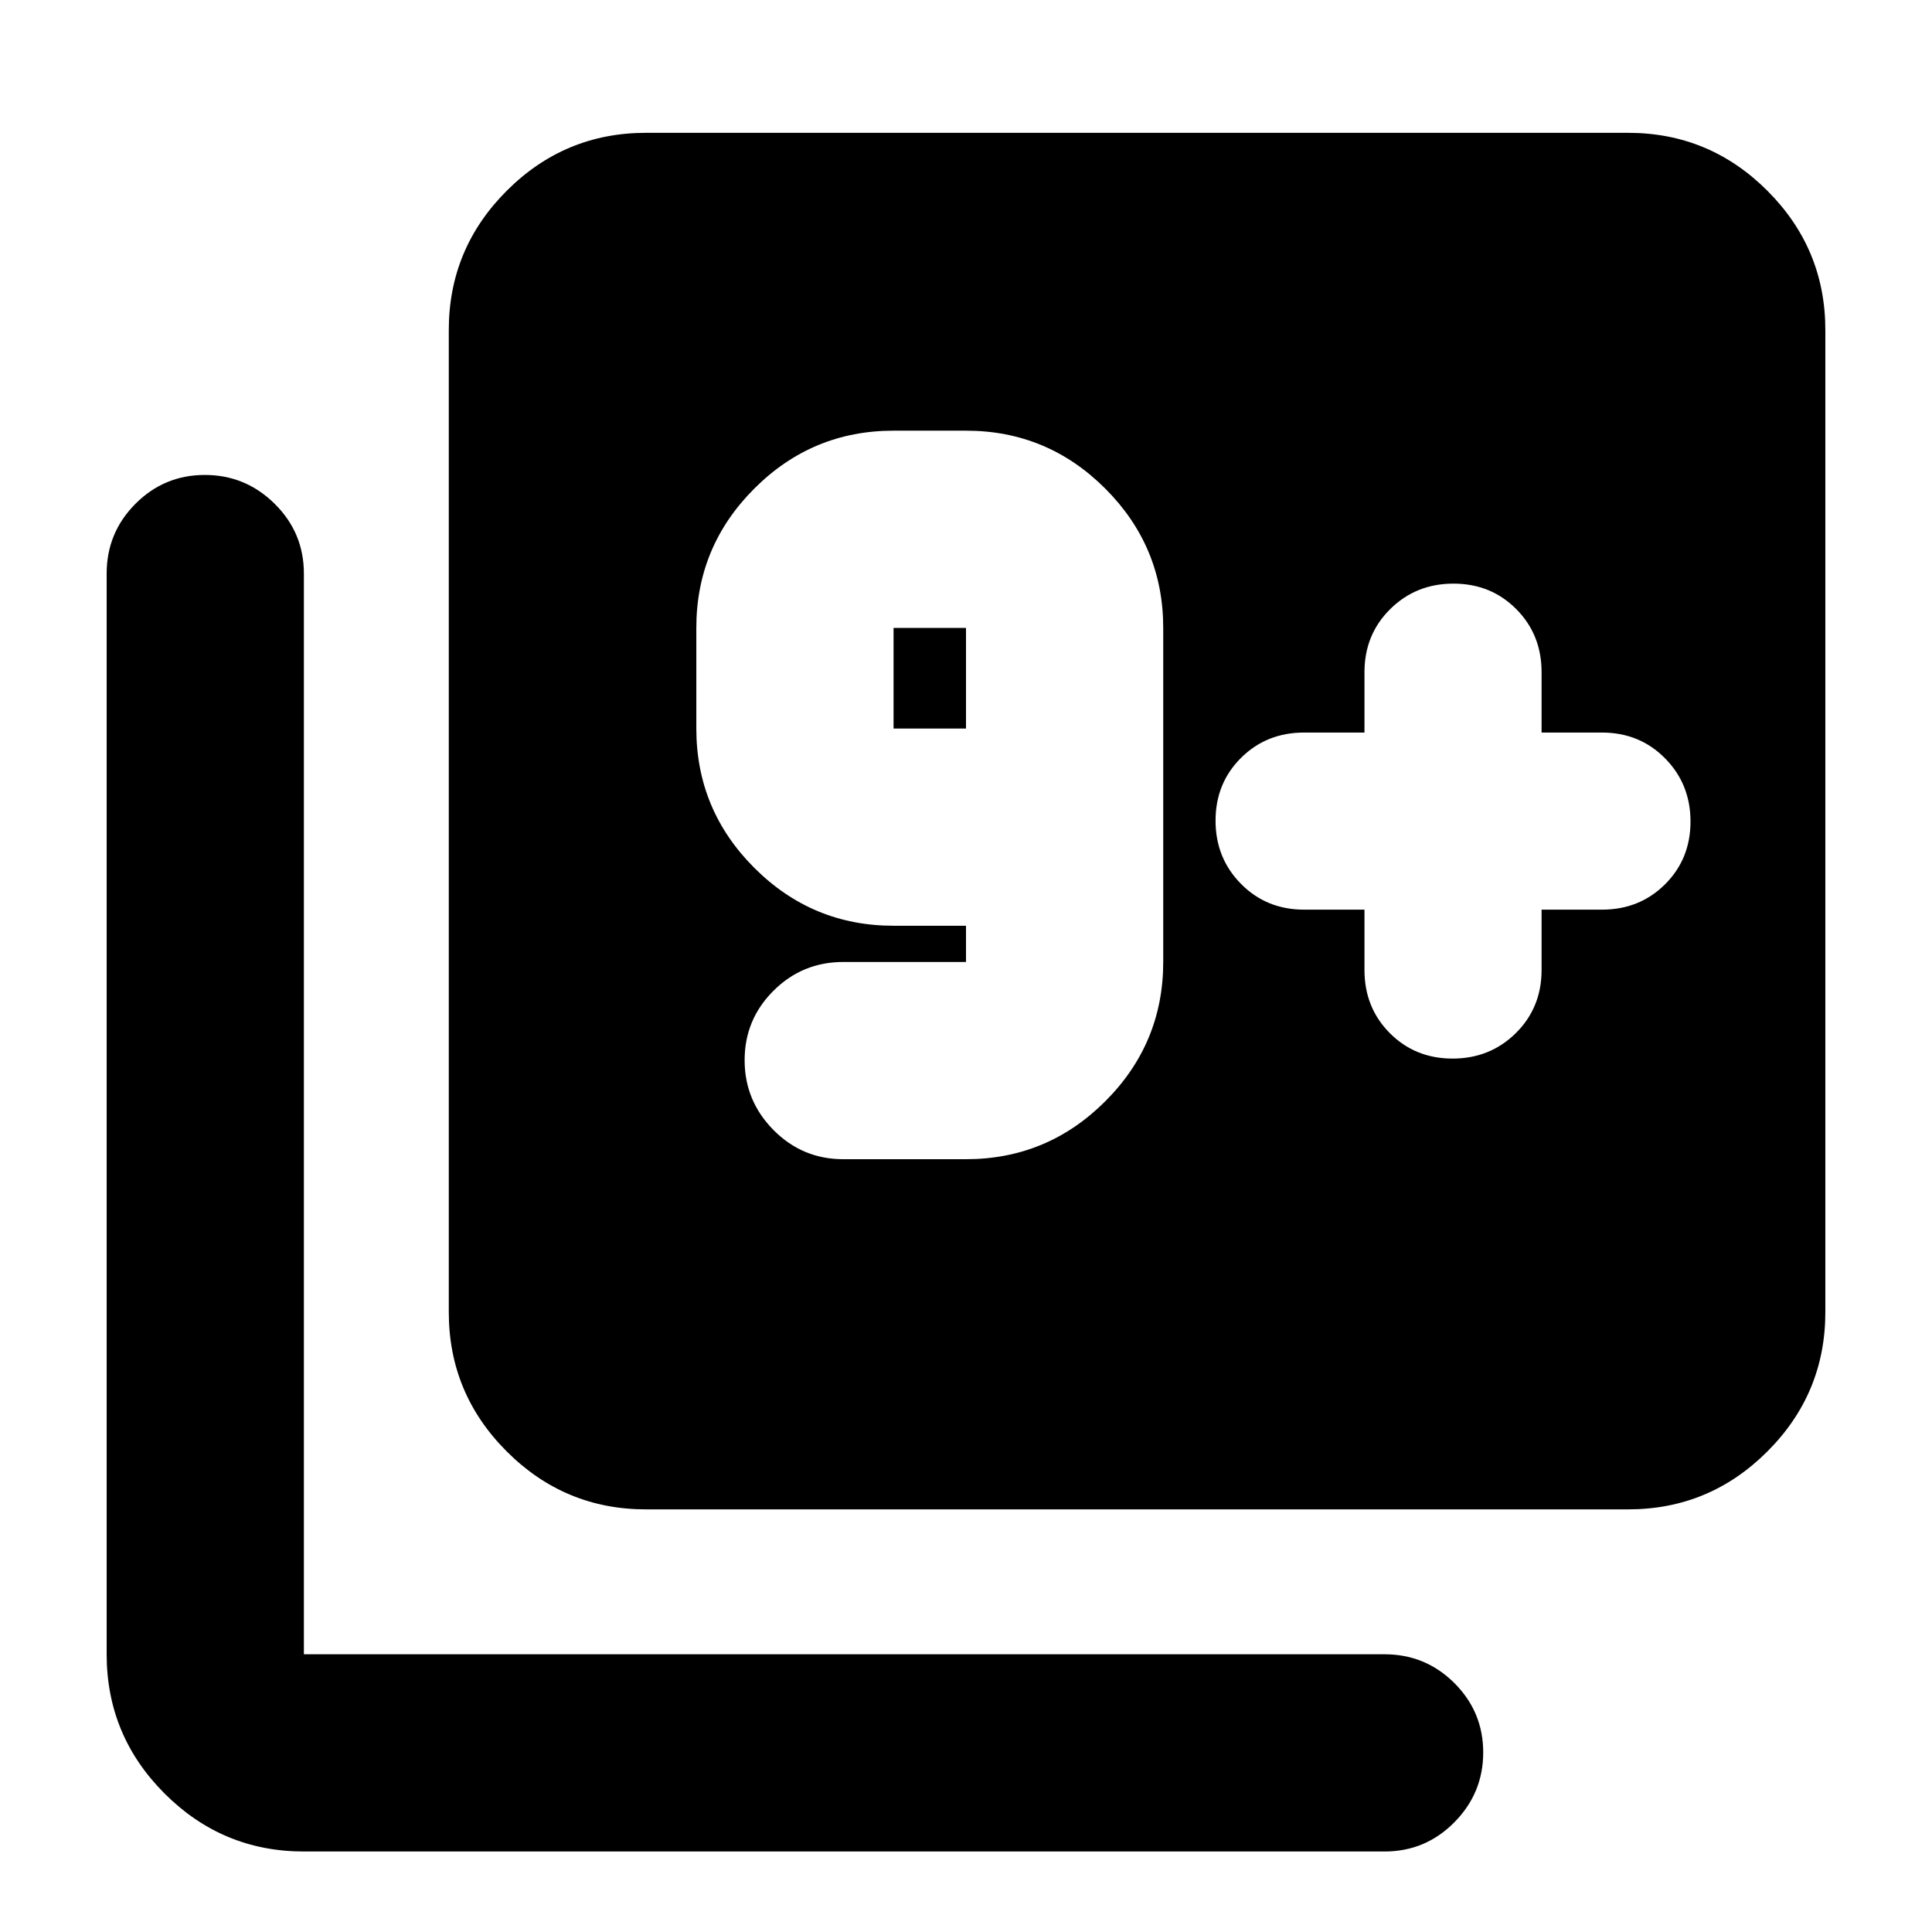 <svg xmlns="http://www.w3.org/2000/svg" height="20" viewBox="0 -960 960 960" width="20"><path d="M480-384q40.42 0 69.21-28.79Q578-441.57 578-482v-166q0-40.42-28.79-69.21Q520.42-746 480-746h-36q-40.43 0-69.21 28.79Q346-688.42 346-648v50q0 40.42 28.79 69.21Q403.57-500 444-500h36v18h-61q-20.3 0-34.65 14.29Q370-453.42 370-433.21t14.35 34.71Q398.7-384 419-384h61Zm0-214h-36v-50h36v50Zm329-198ZM678-508v30q0 18.7 12.59 31.35Q703.18-434 721.79-434t31.41-12.65Q766-459.3 766-478v-30h30q18.7 0 31.35-12.59Q840-533.18 840-551.79t-12.65-31.41Q814.7-596 796-596h-30v-30q0-18.7-12.59-31.35Q740.82-670 722.21-670t-31.41 12.65Q678-644.7 678-626v30h-30q-18.7 0-31.35 12.59Q604-570.82 604-552.21t12.65 31.41Q629.3-508 648-508h30ZM321-210q-40.43 0-69.21-28.79Q223-267.57 223-308v-488q0-40.42 28.79-69.21Q280.57-894 321-894h488q40.42 0 69.21 28.79Q907-836.42 907-796v488q0 40.43-28.79 69.21Q849.42-210 809-210H321ZM151-40q-40.42 0-69.21-28.79Q53-97.58 53-138v-537q0-20.3 14.29-34.65Q81.58-724 101.79-724t34.71 14.35Q151-695.3 151-675v537h537q20.3 0 34.65 14.29Q737-109.42 737-89.21T722.65-54.5Q708.3-40 688-40H151Z"/></svg>